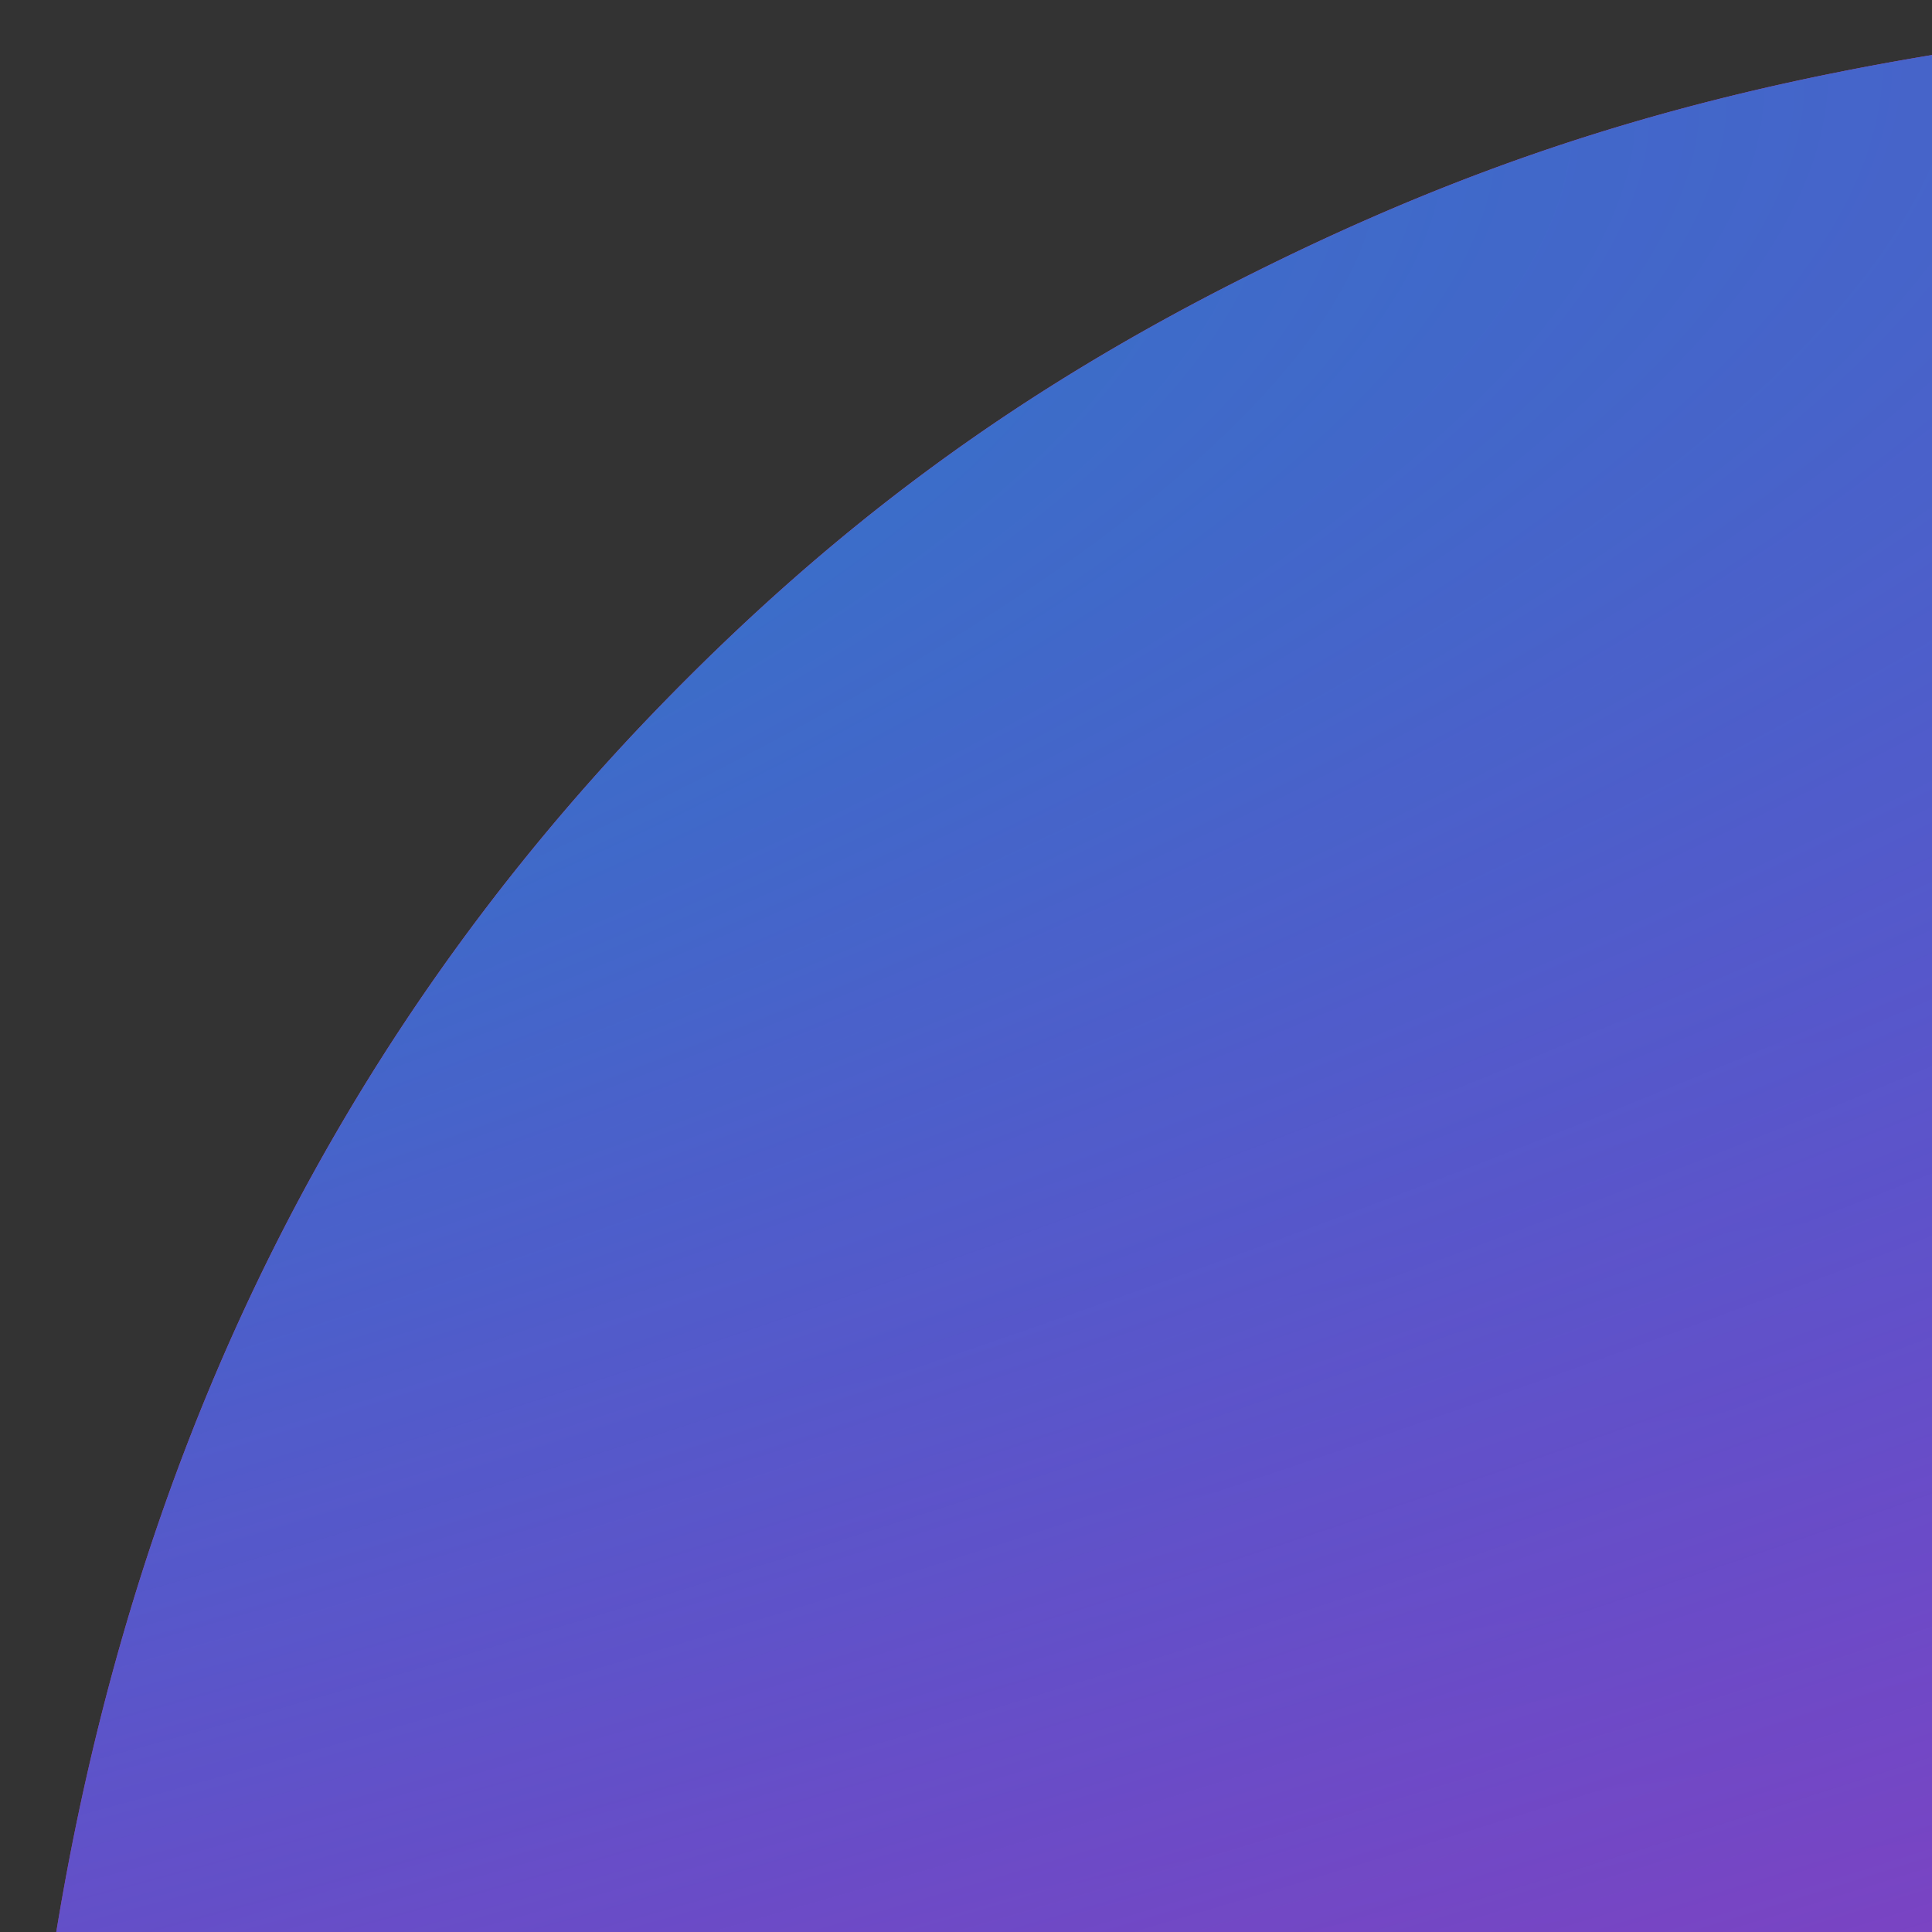 <svg xmlns="http://www.w3.org/2000/svg" xmlns:xlink="http://www.w3.org/1999/xlink" height="24px" width="24px"  viewBox="0 0 24 24"><rect x="0" y="0" width="24" height="24" fill="#333333" stroke="none"/><defs><radialGradient fy="578.088" fx="158.429" gradientTransform="matrix(0 -1.982 1.844 0 -1031.399 454.004)" gradientUnits="userSpaceOnUse" xlink:href="#a" r="65" cy="578.088" cx="158.429" id="c"/><radialGradient fy="473.455" fx="147.694" gradientTransform="matrix(.174 .869 -3.582 .717 1648.351 -458.493)" gradientUnits="userSpaceOnUse" xlink:href="#b" r="65" cy="473.455" cx="147.694" id="d"/><linearGradient id="b"><stop stop-color="#3771c8" offset="0"/><stop offset=".128" stop-color="#3771c8"/><stop stop-opacity="0" stop-color="#60f" offset="1"/></linearGradient><linearGradient id="a"><stop stop-color="#fd5" offset="0"/><stop stop-color="#fd5" offset=".1"/><stop stop-color="#ff543e" offset=".5"/><stop stop-color="#c837ab" offset="1"/></linearGradient></defs><path d="M65.033 0C37.891 0 29.953.028 28.41.156c-5.57.463-9.036 1.34-12.812 3.22-2.91 1.445-5.205 3.12-7.47 5.468-4.125 4.282-6.625 9.55-7.53 15.812-.44 3.04-.568 3.66-.594 19.188-.01 5.176 0 11.988 0 21.125 0 27.12.03 35.05.16 36.59.45 5.42 1.3 8.83 3.1 12.56 3.44 7.14 10.01 12.5 17.75 14.5 2.68.69 5.64 1.07 9.44 1.25 1.61.07 18.02.12 34.44.12 16.42 0 32.84-.02 34.41-.1 4.4-.207 6.955-.55 9.78-1.28a27.22 27.22 0 0017.75-14.53c1.765-3.64 2.66-7.18 3.065-12.317.088-1.12.125-18.977.125-36.81 0-17.836-.04-35.66-.128-36.78-.41-5.22-1.305-8.73-3.127-12.44-1.495-3.037-3.155-5.305-5.565-7.624-4.3-4.108-9.56-6.608-15.829-7.512C102.338.157 101.733.027 86.193 0z" fill="url(#c)"/><path d="M65.033 0C37.891 0 29.953.028 28.41.156c-5.57.463-9.036 1.34-12.812 3.22-2.91 1.445-5.205 3.12-7.47 5.468-4.125 4.282-6.625 9.55-7.53 15.812-.44 3.04-.568 3.66-.594 19.188-.01 5.176 0 11.988 0 21.125 0 27.12.03 35.05.16 36.59.45 5.42 1.3 8.83 3.1 12.56 3.44 7.14 10.01 12.5 17.75 14.5 2.68.69 5.64 1.07 9.44 1.25 1.61.07 18.02.12 34.44.12 16.42 0 32.84-.02 34.41-.1 4.4-.207 6.955-.55 9.78-1.28a27.22 27.22 0 0017.75-14.53c1.765-3.64 2.66-7.18 3.065-12.317.088-1.12.125-18.977.125-36.81 0-17.836-.04-35.66-.128-36.78-.41-5.22-1.305-8.73-3.127-12.44-1.495-3.037-3.155-5.305-5.565-7.624-4.3-4.108-9.56-6.608-15.829-7.512C102.338.157 101.733.027 86.193 0z" fill="url(#d)"/><path d="M65.003 17c-13.036 0-14.672.057-19.792.29-5.11.234-8.598 1.043-11.65 2.23-3.157 1.226-5.835 2.866-8.503 5.535-2.67 2.668-4.31 5.346-5.54 8.502-1.19 3.053-2 6.542-2.23 11.65C17.06 50.327 17 51.964 17 65s.058 14.667.29 19.787c.235 5.11 1.044 8.598 2.23 11.65 1.227 3.157 2.867 5.835 5.536 8.503 2.667 2.67 5.345 4.314 8.5 5.54 3.054 1.187 6.543 1.996 11.652 2.23 5.12.233 6.755.29 19.79.29 13.037 0 14.668-.057 19.788-.29 5.11-.234 8.602-1.043 11.656-2.23 3.156-1.226 5.83-2.87 8.497-5.54 2.67-2.668 4.31-5.346 5.54-8.502 1.18-3.053 1.99-6.542 2.23-11.65.23-5.12.29-6.752.29-19.788 0-13.036-.06-14.672-.29-19.792-.24-5.11-1.05-8.598-2.23-11.65-1.23-3.157-2.87-5.835-5.54-8.503-2.67-2.67-5.34-4.31-8.5-5.535-3.06-1.187-6.55-1.996-11.66-2.23-5.12-.233-6.75-.29-19.79-.29zm-4.306 8.65c1.278-.002 2.704 0 4.306 0 12.816 0 14.335.046 19.396.276 4.68.214 7.22.996 8.912 1.653 2.24.87 3.837 1.91 5.516 3.59 1.68 1.68 2.72 3.28 3.592 5.52.657 1.69 1.44 4.23 1.653 8.91.23 5.06.28 6.58.28 19.39s-.05 14.33-.28 19.39c-.214 4.68-.996 7.22-1.653 8.91-.87 2.24-1.912 3.835-3.592 5.514-1.68 1.68-3.275 2.72-5.516 3.59-1.69.66-4.232 1.44-8.912 1.654-5.06.23-6.58.28-19.396.28-12.817 0-14.336-.05-19.396-.28-4.68-.216-7.22-.998-8.913-1.655-2.24-.87-3.84-1.91-5.52-3.59-1.68-1.68-2.72-3.276-3.592-5.517-.657-1.69-1.44-4.23-1.653-8.91-.23-5.06-.276-6.58-.276-19.398s.046-14.33.276-19.39c.214-4.68.996-7.22 1.653-8.912.87-2.24 1.912-3.84 3.592-5.52 1.68-1.68 3.28-2.72 5.52-3.592 1.692-.66 4.233-1.44 8.913-1.655 4.428-.2 6.144-.26 15.09-.27zm29.928 7.97a5.76 5.76 0 105.76 5.758c0-3.18-2.58-5.76-5.76-5.76zm-25.622 6.73c-13.613 0-24.65 11.037-24.65 24.65 0 13.613 11.037 24.645 24.65 24.645C78.616 89.645 89.65 78.613 89.65 65S78.615 40.35 65.002 40.35zm0 8.65c8.836 0 16 7.163 16 16 0 8.836-7.164 16-16 16-8.837 0-16-7.164-16-16 0-8.837 7.163-16 16-16z" fill="#fff"/></svg>
